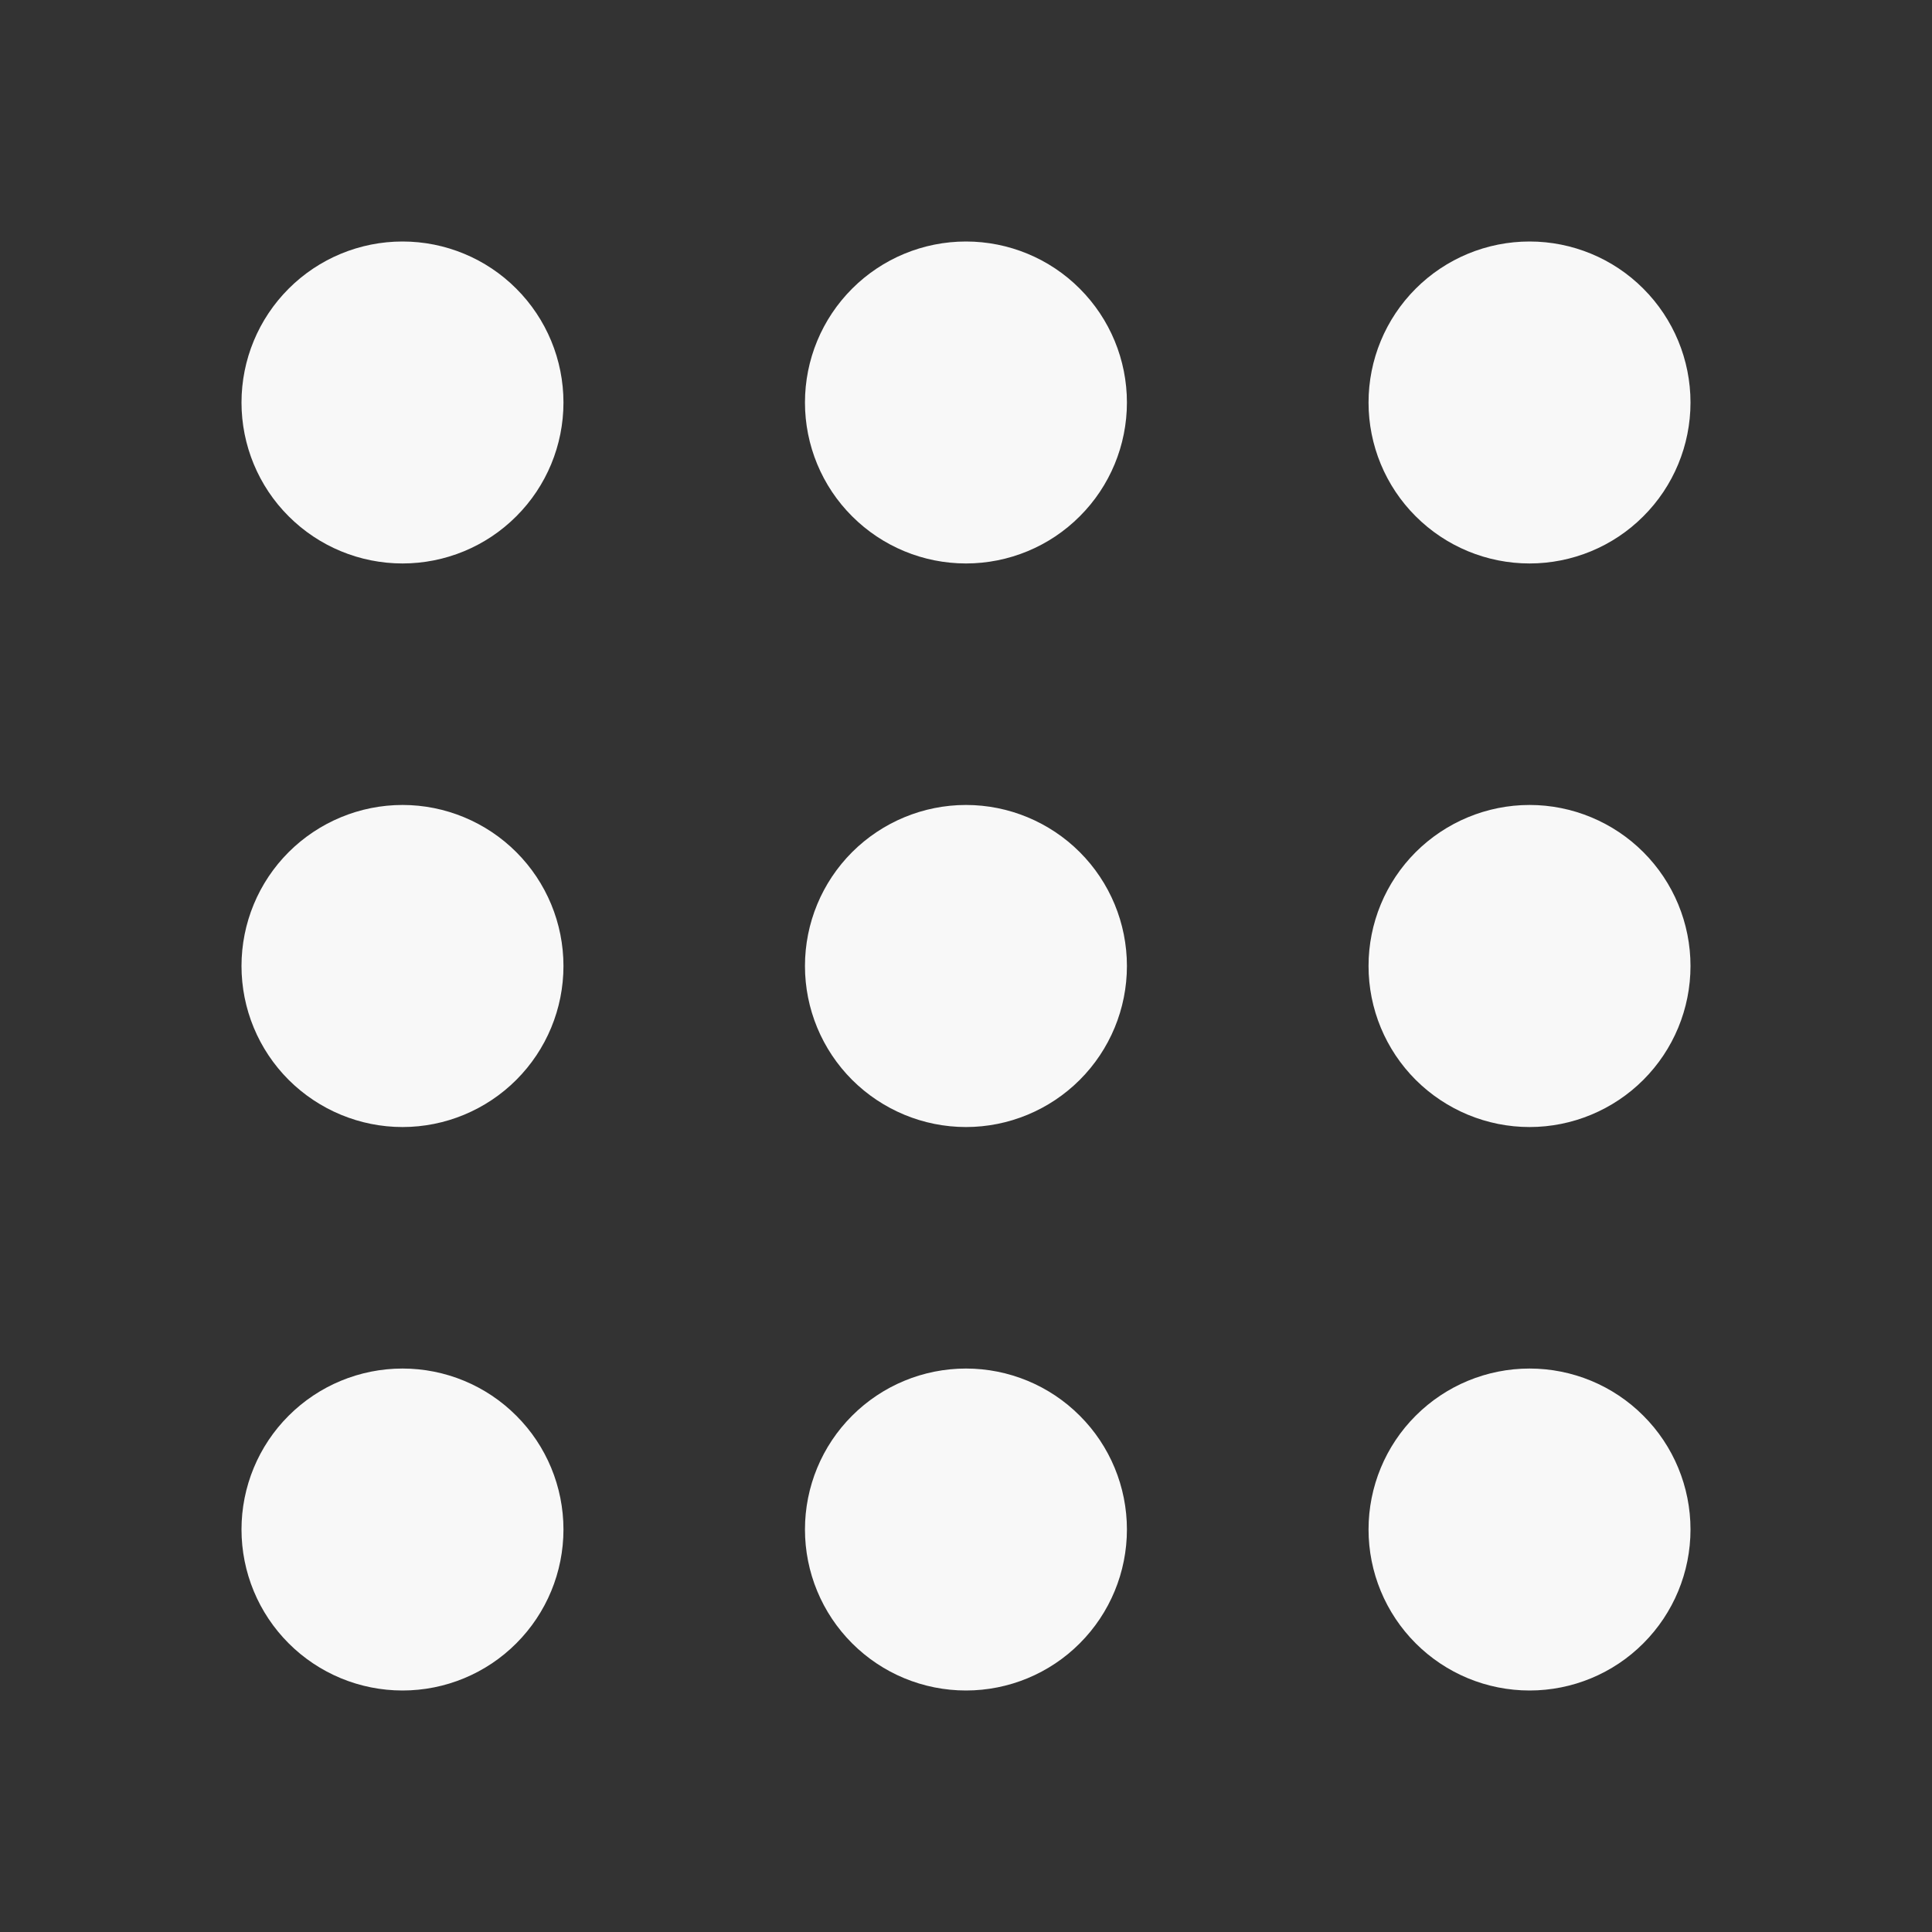 <svg width="17" height="17" viewBox="0 0 17 17" fill="none" xmlns="http://www.w3.org/2000/svg">
<rect x="0" y="0" width="17" height="17" fill="#333333" stroke="none"/>
<path d="M3.542 4.958C3.917 4.958 4.278 4.809 4.543 4.543C4.809 4.278 4.958 3.917 4.958 3.542C4.958 3.166 4.809 2.806 4.543 2.54C4.278 2.274 3.917 2.125 3.542 2.125C3.166 2.125 2.806 2.274 2.54 2.54C2.274 2.806 2.125 3.166 2.125 3.542C2.125 3.917 2.274 4.278 2.54 4.543C2.806 4.809 3.166 4.958 3.542 4.958Z" fill="#F8F8F8"/>
<path d="M8.5 4.958C8.875 4.958 9.236 4.809 9.501 4.543C9.767 4.278 9.916 3.917 9.916 3.542C9.916 3.166 9.767 2.806 9.501 2.54C9.236 2.274 8.875 2.125 8.5 2.125C8.124 2.125 7.764 2.274 7.498 2.54C7.232 2.806 7.083 3.166 7.083 3.542C7.083 3.917 7.232 4.278 7.498 4.543C7.764 4.809 8.124 4.958 8.5 4.958Z" fill="#F8F8F8"/>
<path d="M13.459 4.958C13.834 4.958 14.195 4.809 14.46 4.543C14.726 4.278 14.875 3.917 14.875 3.542C14.875 3.166 14.726 2.806 14.46 2.54C14.195 2.274 13.834 2.125 13.459 2.125C13.083 2.125 12.723 2.274 12.457 2.54C12.191 2.806 12.042 3.166 12.042 3.542C12.042 3.917 12.191 4.278 12.457 4.543C12.723 4.809 13.083 4.958 13.459 4.958Z" fill="#F8F8F8"/>
<path d="M3.542 9.917C3.917 9.917 4.278 9.767 4.543 9.502C4.809 9.236 4.958 8.876 4.958 8.5C4.958 8.124 4.809 7.764 4.543 7.498C4.278 7.233 3.917 7.083 3.542 7.083C3.166 7.083 2.806 7.233 2.54 7.498C2.274 7.764 2.125 8.124 2.125 8.5C2.125 8.876 2.274 9.236 2.54 9.502C2.806 9.767 3.166 9.917 3.542 9.917Z" fill="#F8F8F8"/>
<path d="M8.5 9.917C8.875 9.917 9.236 9.767 9.501 9.502C9.767 9.236 9.916 8.876 9.916 8.5C9.916 8.124 9.767 7.764 9.501 7.498C9.236 7.233 8.875 7.083 8.5 7.083C8.124 7.083 7.764 7.233 7.498 7.498C7.232 7.764 7.083 8.124 7.083 8.5C7.083 8.876 7.232 9.236 7.498 9.502C7.764 9.767 8.124 9.917 8.5 9.917Z" fill="#F8F8F8"/>
<path d="M13.459 9.917C13.834 9.917 14.195 9.767 14.46 9.502C14.726 9.236 14.875 8.876 14.875 8.5C14.875 8.124 14.726 7.764 14.46 7.498C14.195 7.233 13.834 7.083 13.459 7.083C13.083 7.083 12.723 7.233 12.457 7.498C12.191 7.764 12.042 8.124 12.042 8.5C12.042 8.876 12.191 9.236 12.457 9.502C12.723 9.767 13.083 9.917 13.459 9.917Z" fill="#F8F8F8"/>
<path d="M3.542 14.875C3.917 14.875 4.278 14.726 4.543 14.46C4.809 14.194 4.958 13.834 4.958 13.458C4.958 13.083 4.809 12.722 4.543 12.457C4.278 12.191 3.917 12.042 3.542 12.042C3.166 12.042 2.806 12.191 2.54 12.457C2.274 12.722 2.125 13.083 2.125 13.458C2.125 13.834 2.274 14.194 2.54 14.46C2.806 14.726 3.166 14.875 3.542 14.875Z" fill="#F8F8F8"/>
<path d="M8.5 14.875C8.875 14.875 9.236 14.726 9.501 14.46C9.767 14.194 9.916 13.834 9.916 13.458C9.916 13.083 9.767 12.722 9.501 12.457C9.236 12.191 8.875 12.042 8.5 12.042C8.124 12.042 7.764 12.191 7.498 12.457C7.232 12.722 7.083 13.083 7.083 13.458C7.083 13.834 7.232 14.194 7.498 14.46C7.764 14.726 8.124 14.875 8.5 14.875Z" fill="#F8F8F8"/>
<path d="M13.459 14.875C13.834 14.875 14.195 14.726 14.46 14.46C14.726 14.194 14.875 13.834 14.875 13.458C14.875 13.083 14.726 12.722 14.46 12.457C14.195 12.191 13.834 12.042 13.459 12.042C13.083 12.042 12.723 12.191 12.457 12.457C12.191 12.722 12.042 13.083 12.042 13.458C12.042 13.834 12.191 14.194 12.457 14.46C12.723 14.726 13.083 14.875 13.459 14.875Z" fill="#F8F8F8"/>
</svg>
